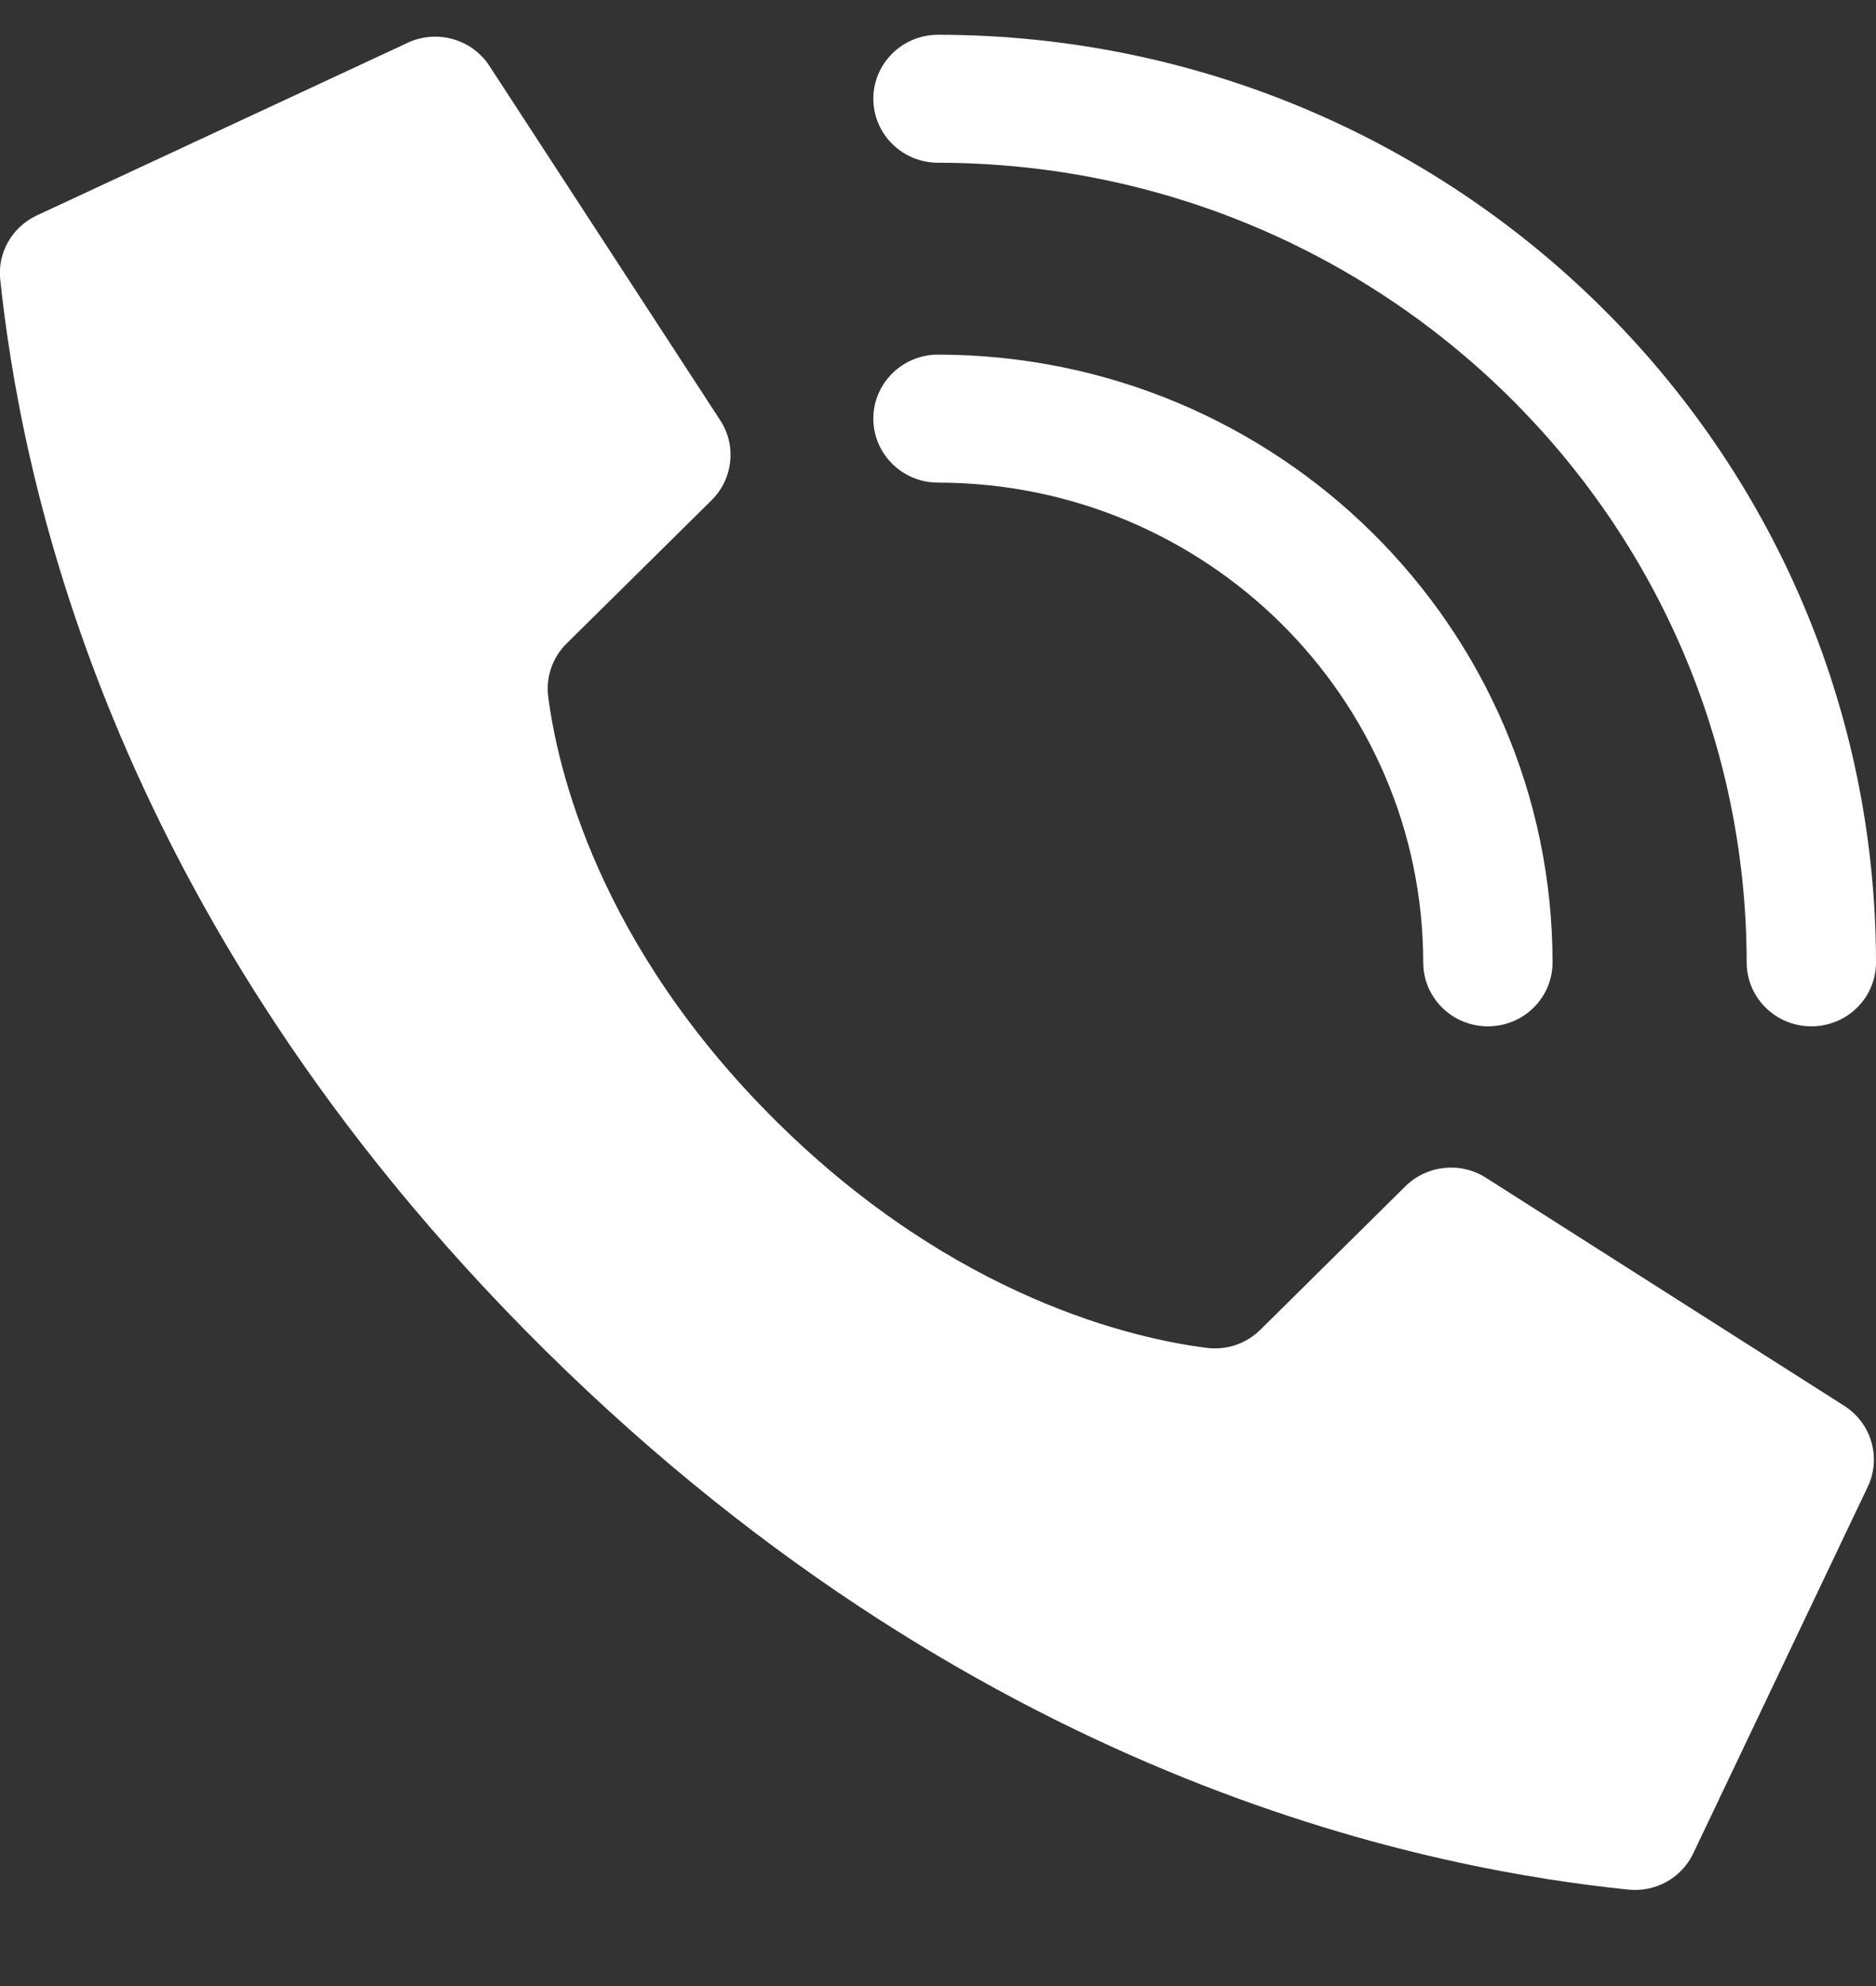 <svg width="17" height="18" viewBox="0 0 17 18" fill="none"
     xmlns="http://www.w3.org/2000/svg">
    <rect x="0" y="0" width="17" height="18" fill="#333333" stroke="none"/>
    <g clip-path="url(#clip0)">
        <path d="M7.039 10.167C5.417 8.562 5.05 6.957 4.968 6.314C4.945 6.136 5.007 5.958 5.135 5.832L6.448 4.534C6.641 4.343 6.676 4.045 6.531 3.816L4.44 0.605C4.28 0.351 3.951 0.26 3.681 0.394L0.324 1.957C0.106 2.064 -0.023 2.293 0.002 2.533C0.178 4.186 0.906 8.248 4.942 12.24C8.978 16.232 13.085 16.953 14.756 17.126C14.999 17.151 15.231 17.024 15.339 16.808L16.919 13.488C17.054 13.221 16.962 12.897 16.707 12.738L13.46 10.671C13.229 10.527 12.928 10.561 12.735 10.752L11.423 12.05C11.295 12.178 11.115 12.239 10.935 12.216C10.285 12.134 8.662 11.772 7.039 10.167Z"
              fill="white"/>
        <path d="M13.483 9.302C13.159 9.302 12.897 9.043 12.897 8.722C12.894 6.322 10.927 4.376 8.5 4.374C8.177 4.374 7.914 4.114 7.914 3.794C7.914 3.474 8.177 3.214 8.5 3.214C11.575 3.217 14.066 5.682 14.069 8.722C14.069 9.043 13.807 9.302 13.483 9.302Z"
              fill="white"/>
        <path d="M16.414 9.302C16.09 9.302 15.828 9.042 15.828 8.722C15.823 4.721 12.545 1.479 8.5 1.475C8.177 1.475 7.914 1.215 7.914 0.895C7.914 0.575 8.177 0.315 8.5 0.315C13.193 0.32 16.995 4.081 17 8.722C17 8.876 16.939 9.024 16.829 9.132C16.719 9.241 16.57 9.302 16.414 9.302Z"
              fill="white"/>
    </g>
    <defs>
        <clipPath id="clip0">
            <rect width="17" height="16.814" fill="white"
                  transform="translate(0 0.315)"/>
        </clipPath>
    </defs>
</svg>
